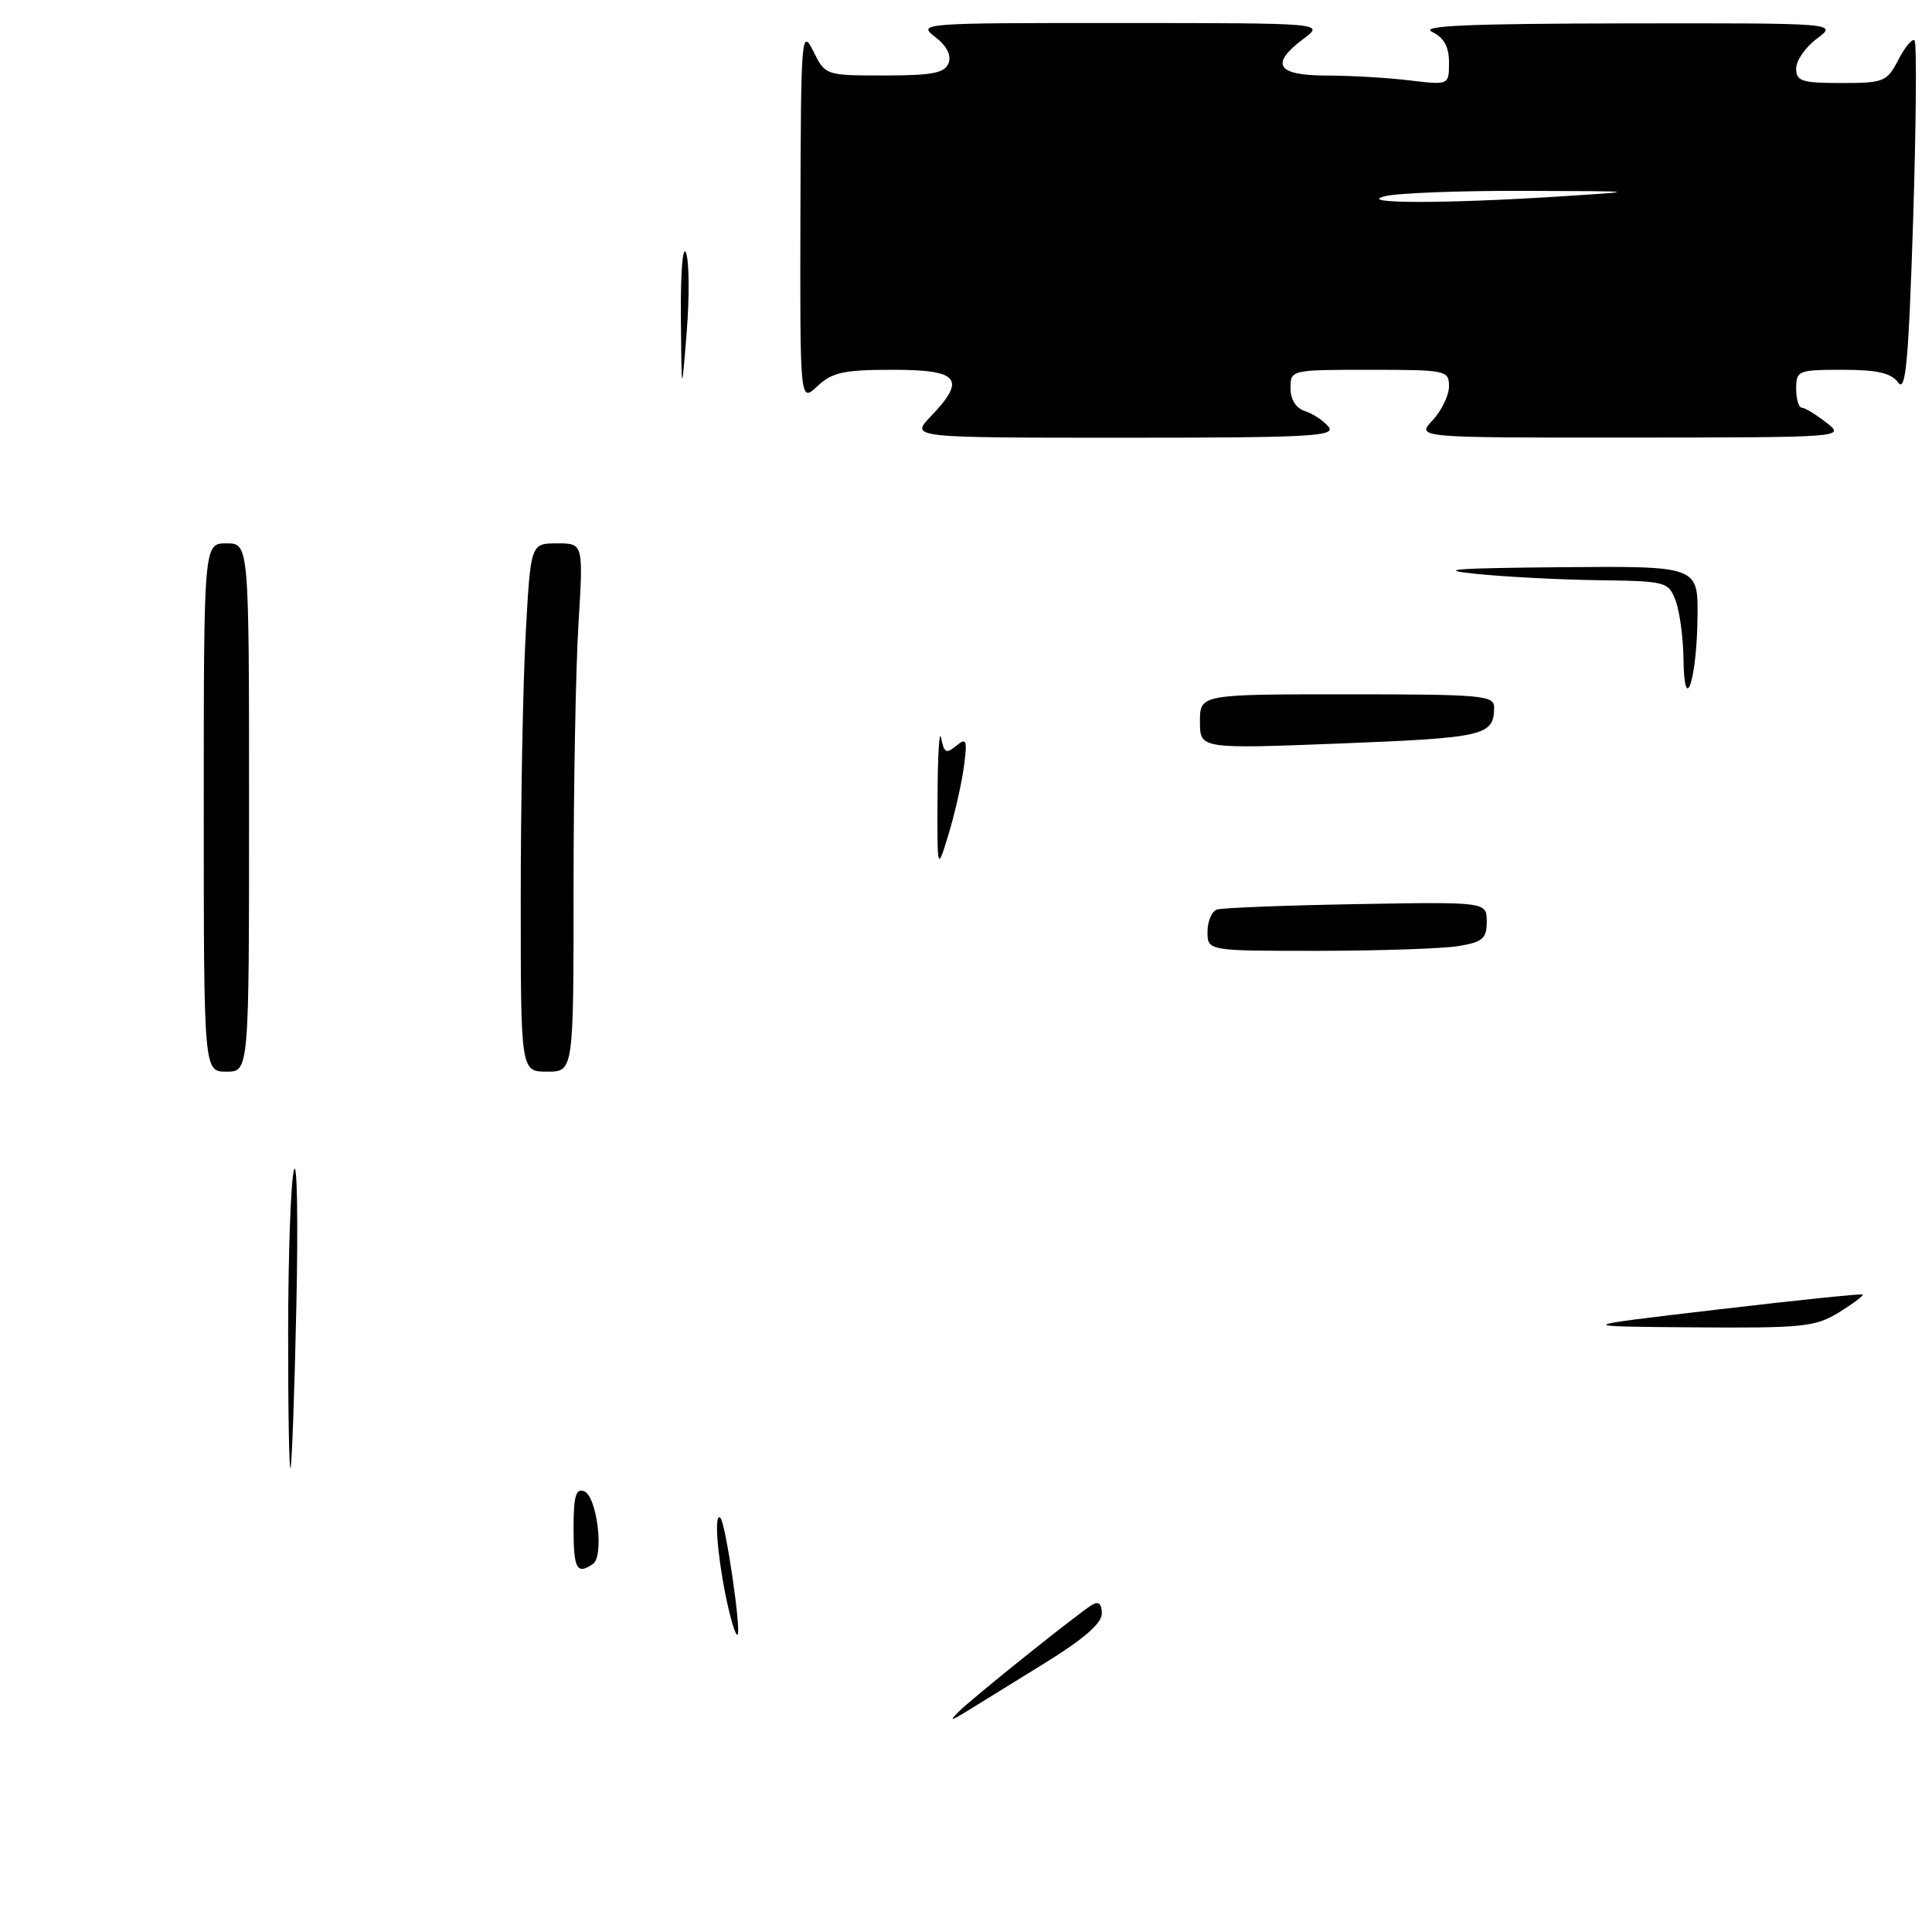 <?xml version="1.0" encoding="UTF-8" standalone="no"?>
<!DOCTYPE svg PUBLIC "-//W3C//DTD SVG 1.1//EN" "http://www.w3.org/Graphics/SVG/1.1/DTD/svg11.dtd" >
<svg xmlns="http://www.w3.org/2000/svg" xmlns:xlink="http://www.w3.org/1999/xlink" version="1.1" viewBox="0 0 256 256">
 <g >
 <path fill="currentColor"
d=" M 176.03 56.54 C 175.37 55.74 173.96 54.80 172.91 54.47 C 171.72 54.09 171.00 52.95 171.00 51.43 C 171.00 49.01 171.04 49.00 181.50 49.00 C 191.63 49.00 192.00 49.08 192.00 51.19 C 192.00 52.39 191.02 54.41 189.83 55.69 C 187.65 58.00 187.65 58.00 216.08 57.98 C 244.47 57.96 244.50 57.95 242.00 56.00 C 240.62 54.92 239.16 54.03 238.75 54.02 C 238.34 54.01 238.00 52.88 238.00 51.50 C 238.00 49.10 238.26 49.00 244.14 49.00 C 248.75 49.00 250.59 49.42 251.52 50.69 C 252.52 52.06 252.89 47.98 253.50 29.14 C 253.90 16.36 253.99 5.66 253.69 5.36 C 253.39 5.06 252.43 6.21 251.55 7.91 C 250.03 10.84 249.64 11.00 243.97 11.00 C 238.75 11.00 238.00 10.76 238.00 9.08 C 238.00 8.03 239.24 6.24 240.75 5.12 C 243.50 3.06 243.50 3.06 215.50 3.10 C 194.63 3.13 188.07 3.41 189.75 4.22 C 191.34 4.99 192.00 6.18 192.00 8.29 C 192.00 11.28 192.00 11.28 186.75 10.65 C 183.86 10.30 178.91 10.01 175.75 10.01 C 169.15 10.00 168.23 8.49 172.75 5.12 C 175.50 3.06 175.50 3.06 148.50 3.05 C 122.03 3.04 121.55 3.08 123.91 4.89 C 125.45 6.08 126.09 7.33 125.69 8.37 C 125.18 9.68 123.54 10.00 117.21 10.00 C 109.36 10.00 109.36 10.00 107.75 6.75 C 106.21 3.67 106.12 4.77 106.06 28.42 C 106.00 53.35 106.00 53.35 108.31 51.17 C 110.28 49.33 111.80 49.00 118.31 49.00 C 127.11 49.00 128.09 50.21 123.31 55.20 C 120.63 58.00 120.63 58.00 148.94 58.00 C 173.65 58.00 177.09 57.81 176.03 56.54 Z  M 127.00 226.84 C 128.79 225.03 142.97 213.68 144.75 212.62 C 145.57 212.14 146.00 212.54 146.00 213.80 C 146.00 215.10 143.57 217.21 138.33 220.44 C 134.11 223.05 129.50 225.89 128.08 226.77 C 125.94 228.08 125.76 228.09 127.00 226.84 Z  M 96.14 211.36 C 94.98 205.57 94.63 200.29 95.46 201.13 C 96.15 201.82 98.25 216.09 97.73 216.60 C 97.49 216.85 96.77 214.49 96.14 211.36 Z  M 76.00 202.53 C 76.00 198.25 76.30 197.18 77.40 197.60 C 79.11 198.26 80.08 206.20 78.57 207.23 C 76.43 208.70 76.00 207.90 76.00 202.53 Z  M 38.18 176.50 C 38.19 166.05 38.54 156.38 38.96 155.00 C 39.37 153.62 39.51 161.72 39.27 173.00 C 39.03 184.28 38.68 193.95 38.50 194.50 C 38.31 195.05 38.17 186.95 38.18 176.50 Z  M 227.50 173.53 C 237.95 172.30 246.64 171.40 246.80 171.53 C 246.97 171.67 245.57 172.72 243.68 173.89 C 240.55 175.82 238.93 175.99 224.38 175.88 C 208.50 175.76 208.50 175.76 227.50 173.53 Z  M 27.00 107.00 C 27.00 72.00 27.00 72.00 30.00 72.00 C 33.00 72.00 33.00 72.00 33.00 107.00 C 33.00 142.00 33.00 142.00 30.00 142.00 C 27.00 142.00 27.00 142.00 27.00 107.00 Z  M 69.00 119.16 C 69.00 106.59 69.29 90.84 69.65 84.16 C 70.31 72.00 70.31 72.00 73.81 72.00 C 77.30 72.00 77.30 72.00 76.65 82.66 C 76.29 88.52 76.00 104.27 76.00 117.66 C 76.00 142.00 76.00 142.00 72.50 142.00 C 69.00 142.00 69.00 142.00 69.00 119.16 Z  M 160.00 123.47 C 160.00 122.08 160.56 120.75 161.25 120.52 C 161.94 120.29 170.26 119.97 179.75 119.80 C 197.00 119.50 197.00 119.50 197.00 122.12 C 197.00 124.37 196.47 124.83 193.25 125.36 C 191.19 125.70 182.86 125.98 174.75 125.99 C 160.00 126.00 160.00 126.00 160.00 123.47 Z  M 124.23 105.50 C 124.25 100.00 124.47 96.54 124.71 97.81 C 125.09 99.77 125.39 99.92 126.70 98.83 C 128.07 97.70 128.19 98.01 127.73 101.52 C 127.45 103.71 126.53 107.75 125.70 110.50 C 124.18 115.50 124.18 115.50 124.23 105.50 Z  M 159.00 95.62 C 159.00 92.00 159.00 92.00 178.50 92.00 C 196.41 92.00 198.00 92.14 197.98 93.75 C 197.95 97.48 196.73 97.76 177.75 98.51 C 159.00 99.24 159.00 99.24 159.00 95.62 Z  M 223.07 87.32 C 223.03 84.46 222.56 80.98 222.02 79.57 C 221.08 77.08 220.76 77.00 211.77 76.88 C 206.67 76.81 199.35 76.43 195.50 76.03 C 190.15 75.48 192.80 75.28 206.75 75.16 C 225.00 75.00 225.00 75.00 224.93 81.75 C 224.84 90.12 223.18 95.11 223.07 87.32 Z  M 90.22 42.00 C 90.17 36.11 90.47 32.38 90.90 33.50 C 91.32 34.60 91.37 39.33 90.99 44.00 C 90.31 52.50 90.31 52.50 90.22 42.00 Z  M 183.50 26.00 C 185.15 25.58 193.47 25.26 202.00 25.29 C 217.50 25.34 217.50 25.34 206.50 26.04 C 191.34 27.01 179.61 26.99 183.50 26.00 Z "/>
</g>
</svg>